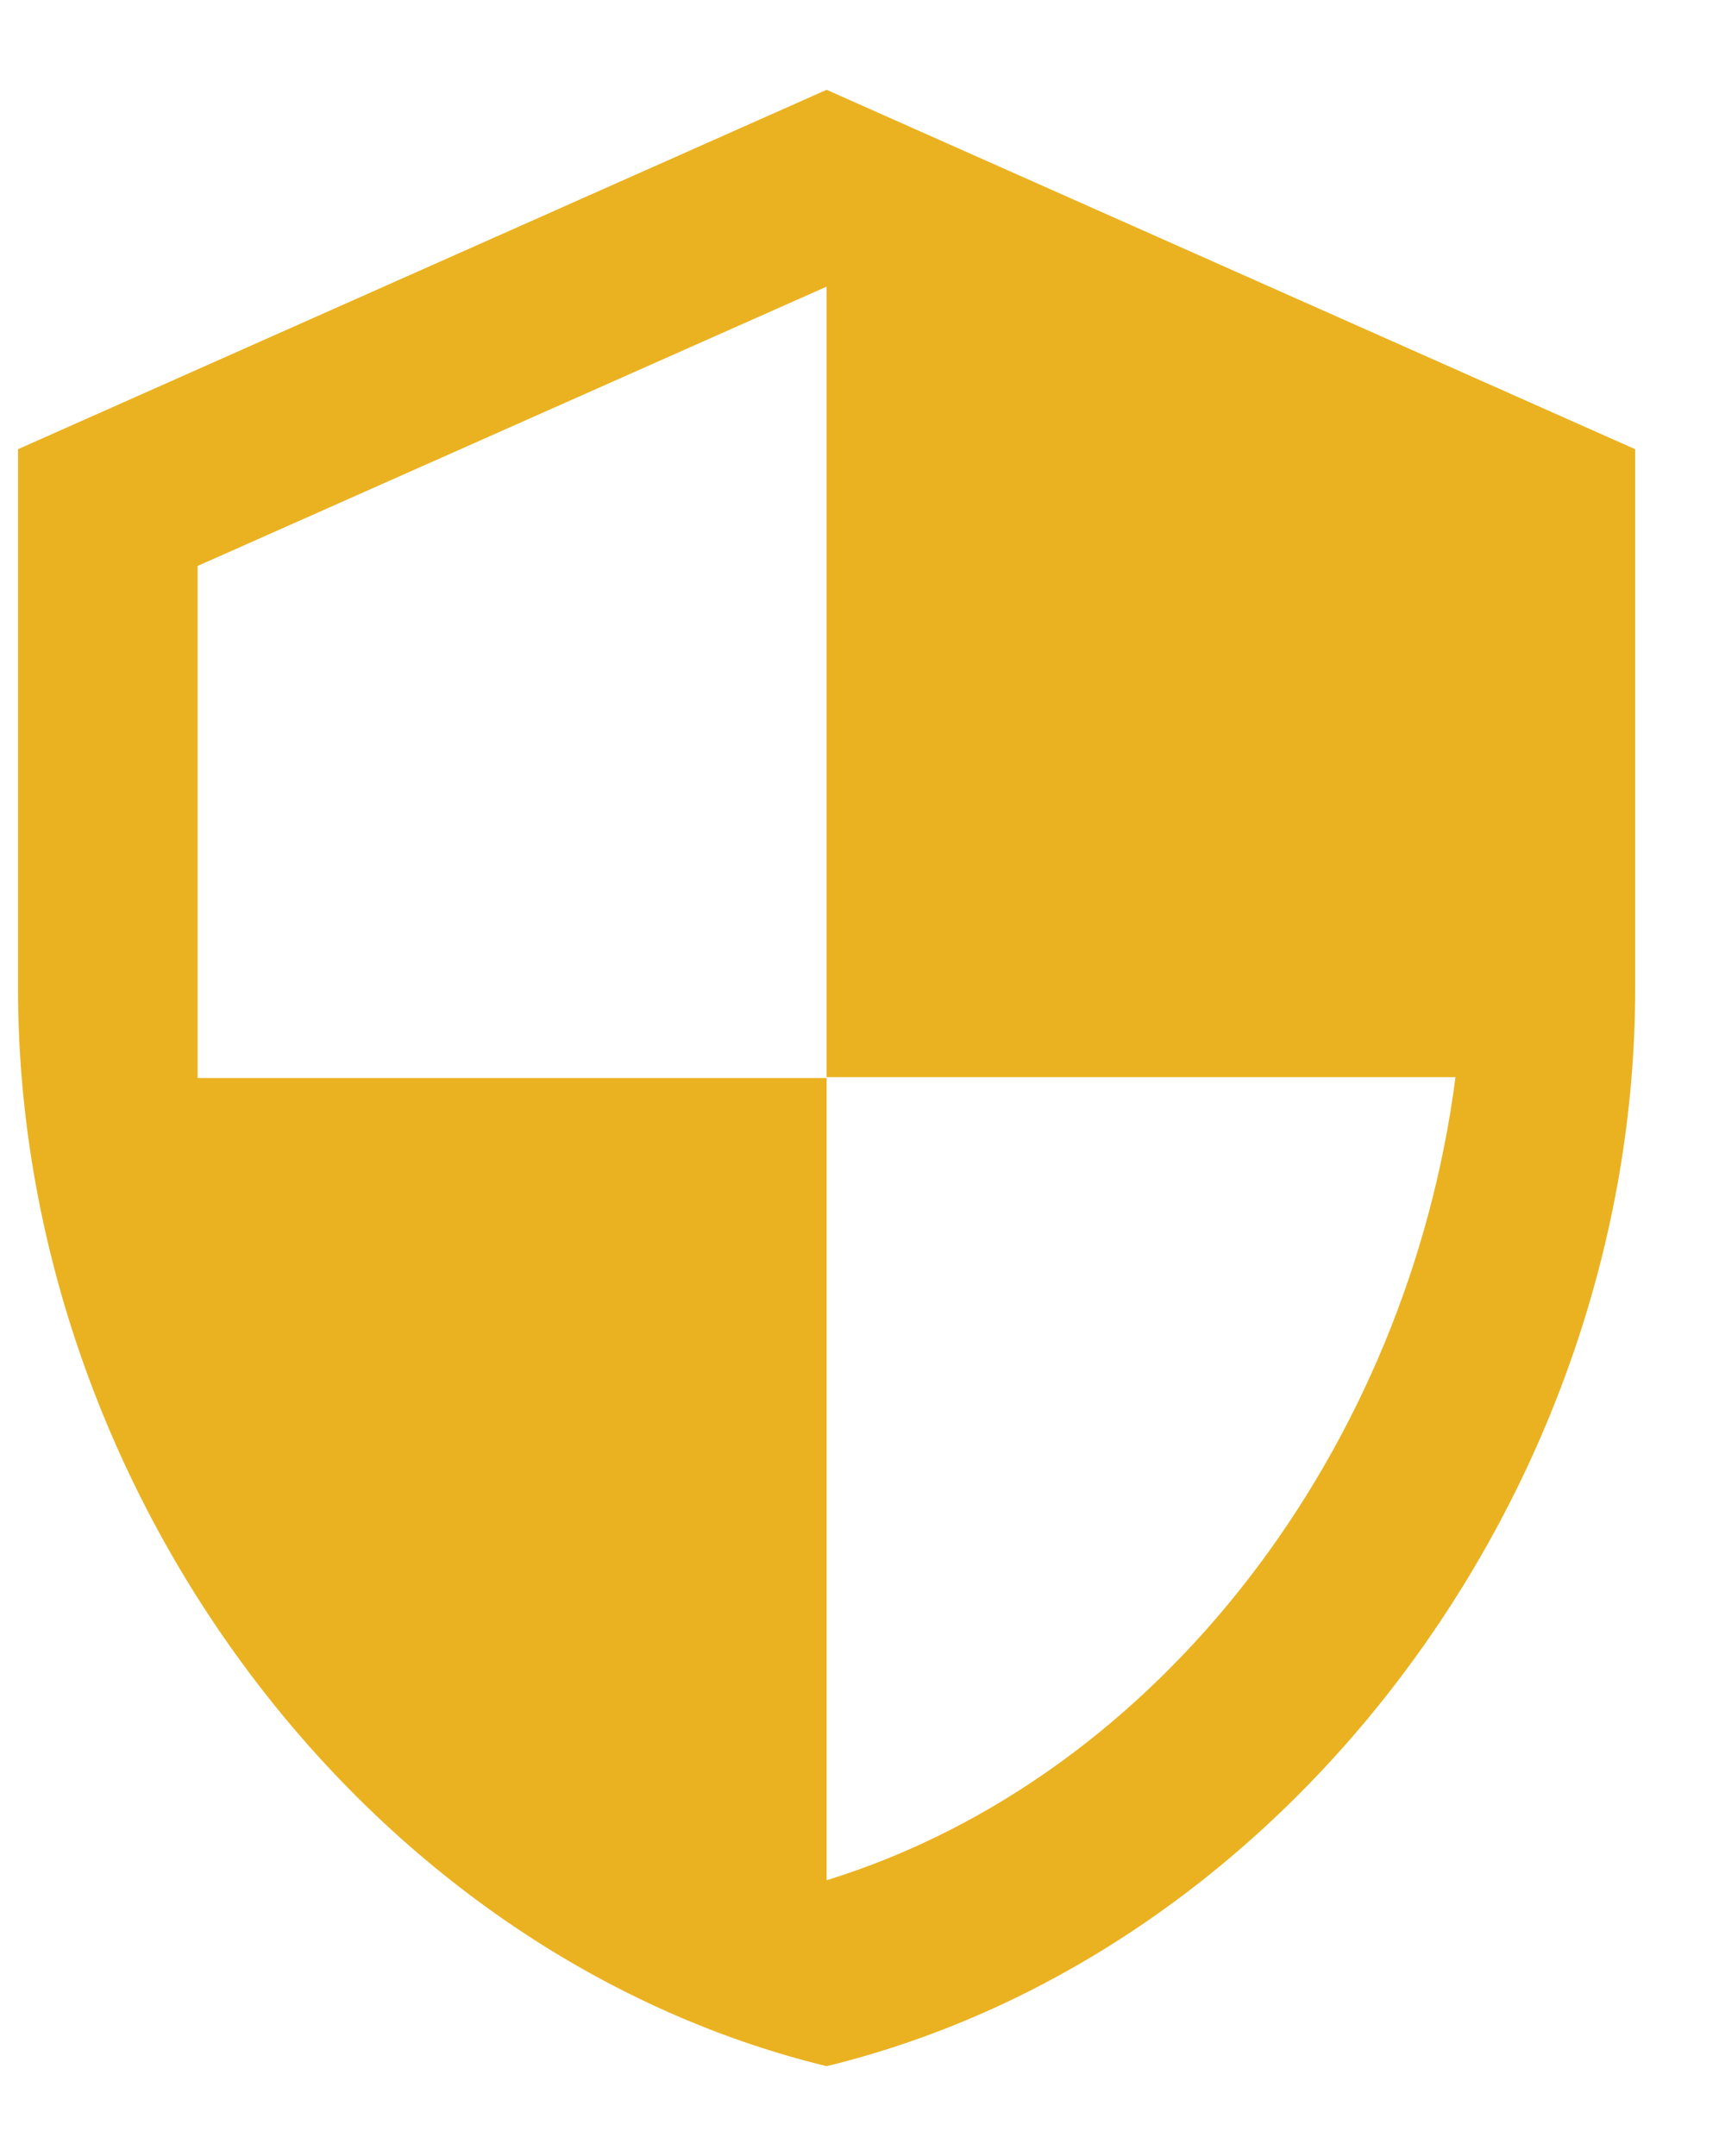 <svg width="16" height="20" viewBox="0 0 16 20" fill="none" xmlns="http://www.w3.org/2000/svg">
<path d="M7.667 0.833L0.167 4.167V9.167C0.167 13.792 3.367 18.117 7.667 19.167C11.967 18.117 15.167 13.792 15.167 9.167V4.167L7.667 0.833ZM7.667 9.992H13.5C13.058 13.425 10.767 16.483 7.667 17.442V10H1.833V5.25L7.667 2.659V9.992Z" fill="#EAB221"/>
</svg>

